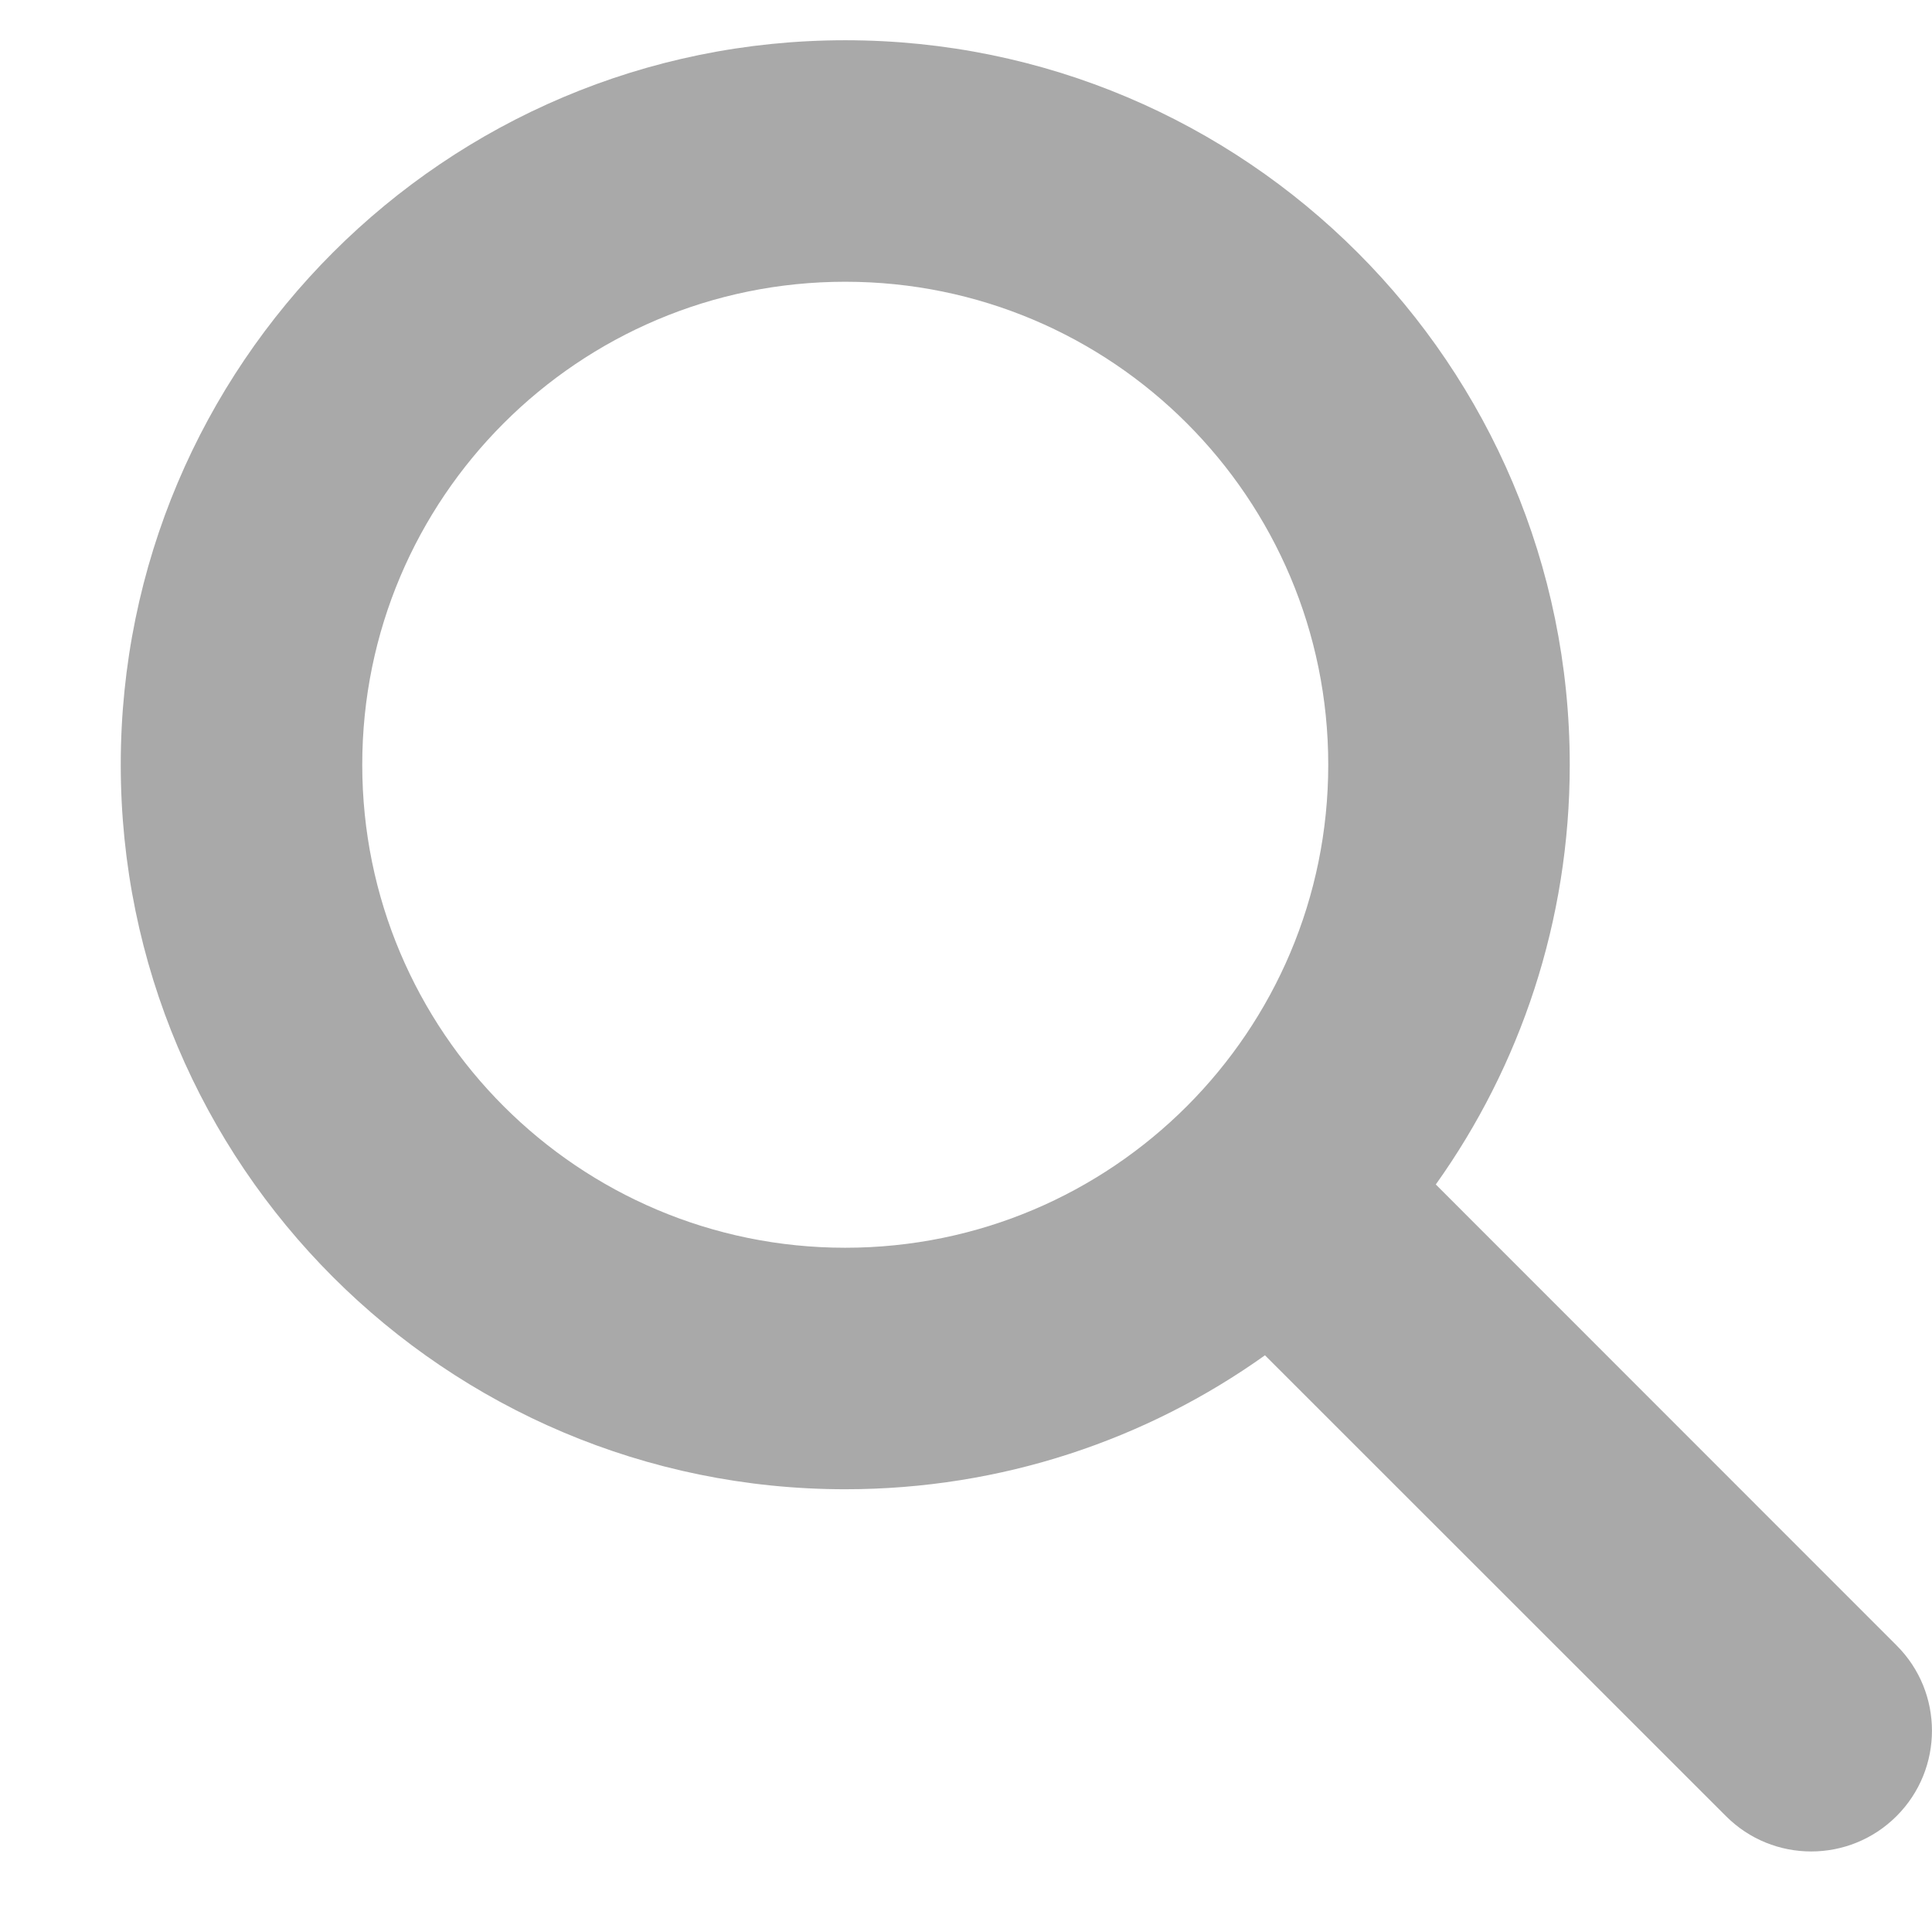 <svg width="12" height="12" viewBox="0 0 12 12" fill="none" xmlns="http://www.w3.org/2000/svg">
<path fill-rule="evenodd" clip-rule="evenodd" d="M5.25 1.75C3.593 1.75 2.25 3.093 2.25 4.75C2.25 6.407 3.593 7.75 5.25 7.75C6.907 7.75 8.25 6.407 8.25 4.75C8.25 3.093 6.907 1.75 5.25 1.75ZM0.75 4.75C0.75 2.265 2.765 0.25 5.25 0.25C7.735 0.25 9.75 2.265 9.75 4.75C9.75 5.722 9.442 6.622 8.918 7.357L11.78 10.22C12.073 10.512 12.073 10.987 11.78 11.28C11.487 11.573 11.012 11.573 10.72 11.28L7.857 8.418C7.122 8.942 6.222 9.25 5.25 9.25C2.765 9.25 0.75 7.235 0.75 4.75Z" fill="#A9A9A9"/>
</svg>
